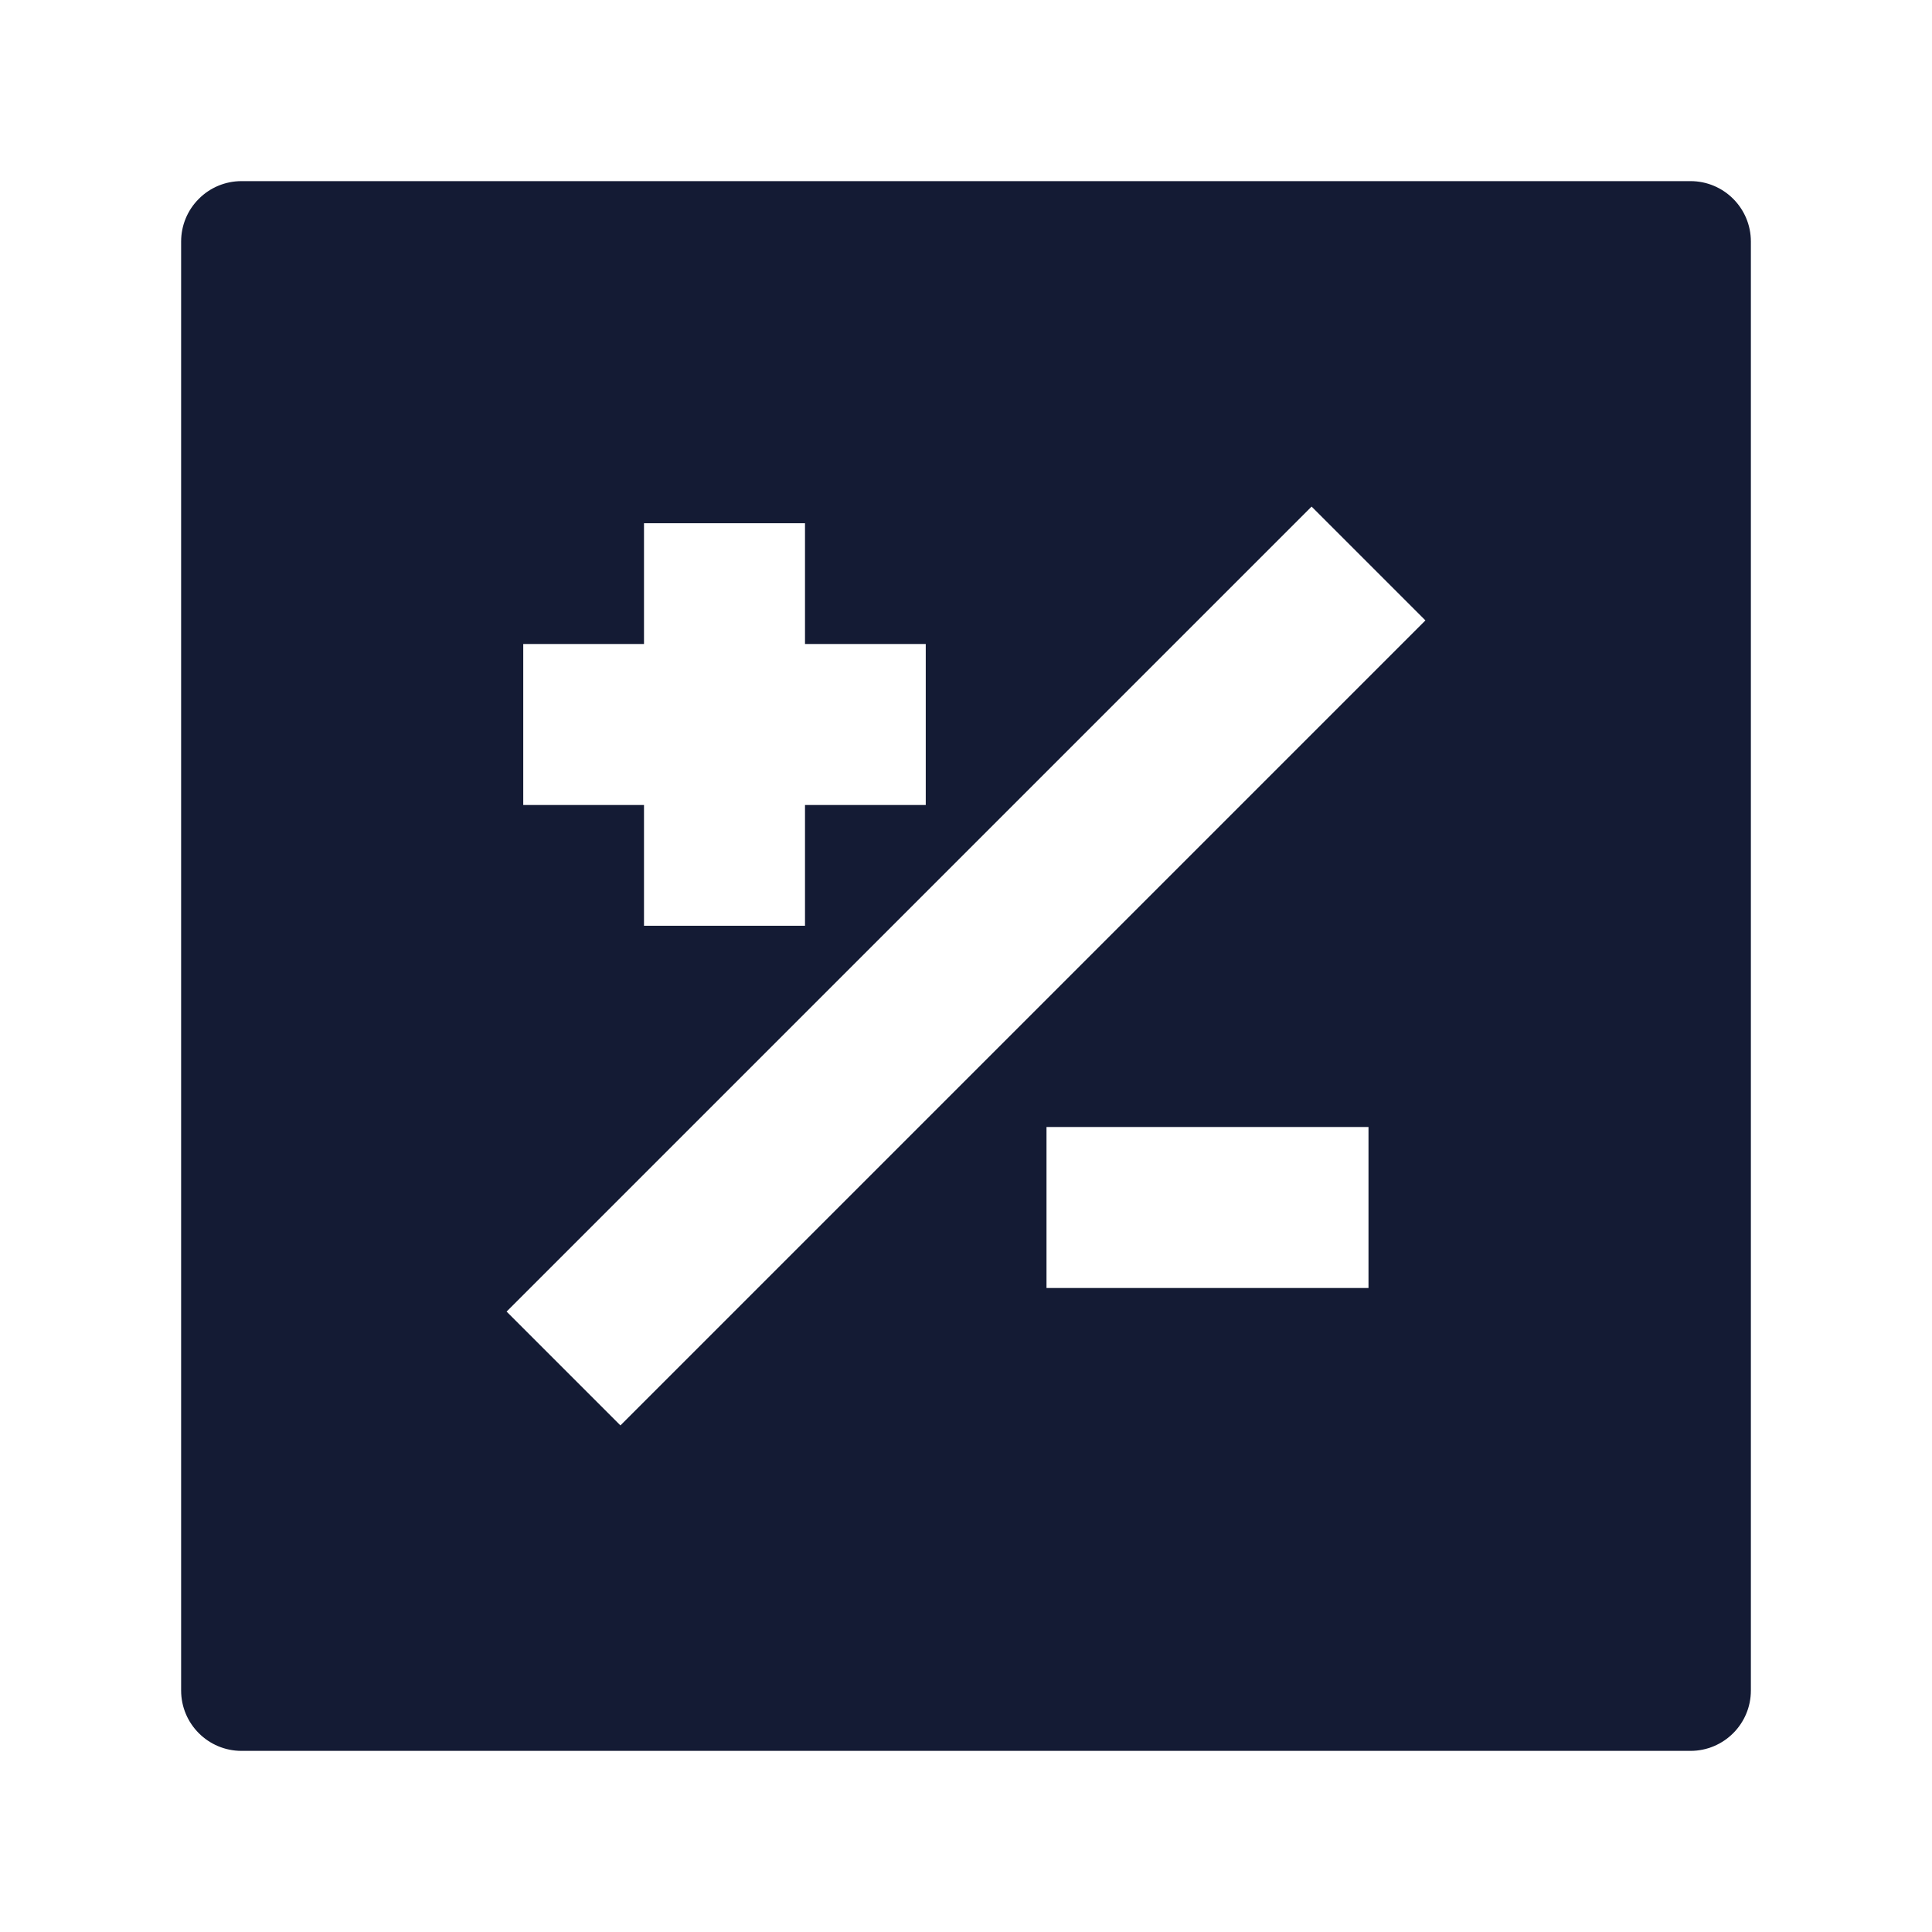 <svg width="24" height="24" viewBox="0 0 24 24" fill="none" xmlns="http://www.w3.org/2000/svg">
<path fill-rule="evenodd" clip-rule="evenodd" d="M3 2.25C2.801 2.25 2.61 2.329 2.47 2.47C2.329 2.61 2.25 2.801 2.25 3V21C2.25 21.414 2.586 21.75 3 21.75H21C21.414 21.75 21.75 21.414 21.75 21V3C21.75 2.586 21.414 2.25 21 2.25L3 2.25ZM7.707 17.707L17.707 7.707L16.293 6.293L6.293 16.293L7.707 17.707ZM8 6.5V8H6.5V10H8V11.5H10V10H11.5V8H10V6.5H8ZM17 14H13V16H17V14Z" fill="#141B34"/>
</svg>
